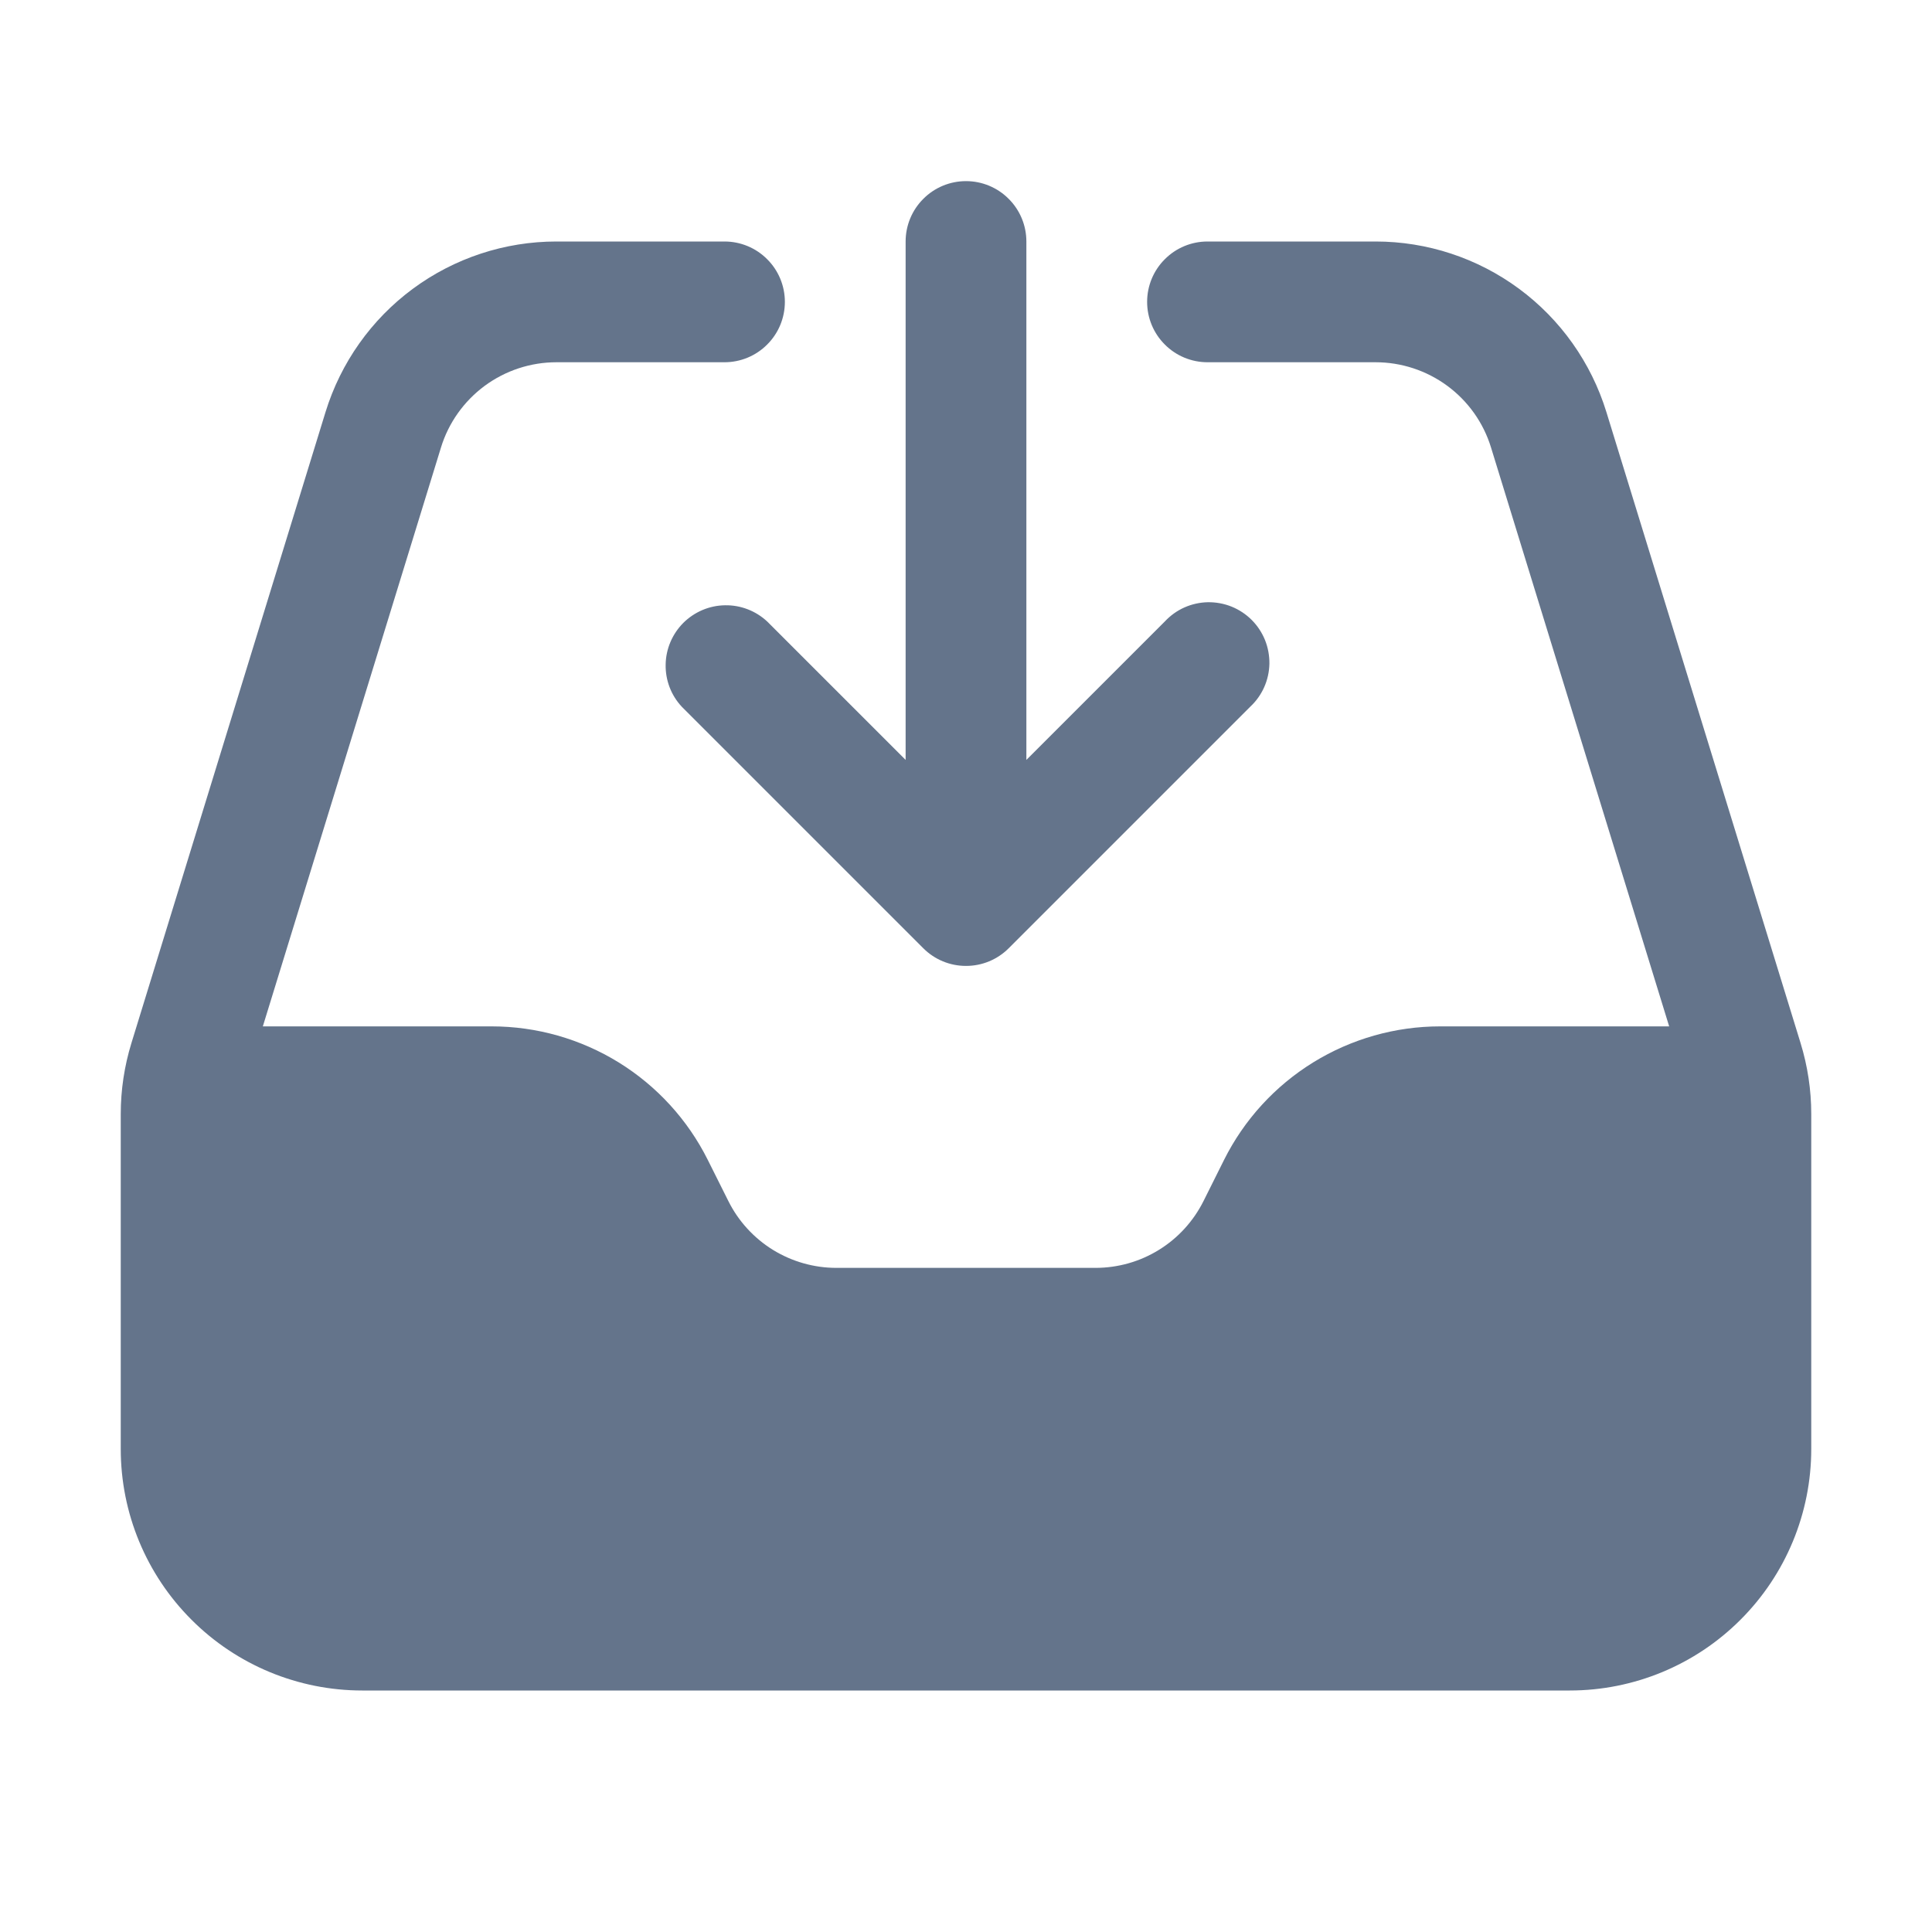 <svg width="24" height="24" viewBox="0 0 24 24" fill="none" xmlns="http://www.w3.org/2000/svg">
<path fill-rule="evenodd" clip-rule="evenodd" d="M5.478 5.559C5.572 5.252 5.763 4.984 6.021 4.793C6.279 4.603 6.591 4.5 6.912 4.5H9C9.199 4.5 9.39 4.421 9.53 4.28C9.671 4.14 9.75 3.949 9.75 3.75C9.75 3.551 9.671 3.36 9.53 3.22C9.39 3.079 9.199 3 9 3H6.912C6.27 3 5.645 3.206 5.129 3.587C4.613 3.968 4.233 4.505 4.044 5.118L1.633 12.956C1.545 13.242 1.5 13.539 1.5 13.838V18C1.5 18.796 1.816 19.559 2.379 20.121C2.941 20.684 3.704 21 4.5 21H19.5C20.296 21 21.059 20.684 21.621 20.121C22.184 19.559 22.5 18.796 22.5 18V13.838C22.5 13.539 22.455 13.242 22.367 12.956L19.955 5.118C19.766 4.505 19.386 3.968 18.87 3.587C18.354 3.206 17.73 3 17.088 3H15C14.801 3 14.61 3.079 14.47 3.22C14.329 3.36 14.25 3.551 14.25 3.75C14.25 3.949 14.329 4.14 14.47 4.28C14.61 4.421 14.801 4.5 15 4.5H17.088C17.409 4.5 17.721 4.603 17.979 4.793C18.238 4.984 18.428 5.252 18.522 5.559L20.735 12.75H17.89C17.333 12.75 16.787 12.905 16.312 13.198C15.838 13.491 15.455 13.91 15.206 14.408L14.95 14.921C14.825 15.17 14.634 15.38 14.397 15.526C14.16 15.673 13.887 15.75 13.608 15.75H10.39C10.111 15.75 9.838 15.672 9.601 15.526C9.364 15.379 9.172 15.169 9.048 14.92L8.792 14.408C8.543 13.91 8.16 13.491 7.686 13.198C7.211 12.905 6.665 12.75 6.108 12.75H3.265L5.478 5.559Z" fill="#64748B"/>
<path fill-rule="evenodd" clip-rule="evenodd" d="M12 2.25C12.199 2.25 12.39 2.329 12.53 2.47C12.671 2.61 12.75 2.801 12.75 3V9.44L14.47 7.72C14.539 7.646 14.621 7.587 14.713 7.546C14.805 7.505 14.905 7.483 15.005 7.481C15.106 7.48 15.206 7.498 15.3 7.536C15.393 7.574 15.478 7.63 15.549 7.701C15.62 7.772 15.676 7.857 15.714 7.95C15.752 8.044 15.77 8.144 15.769 8.245C15.767 8.345 15.745 8.445 15.704 8.537C15.663 8.629 15.604 8.711 15.53 8.78L12.53 11.78C12.389 11.921 12.199 11.999 12 11.999C11.801 11.999 11.611 11.921 11.47 11.78L8.47 8.78C8.337 8.638 8.265 8.45 8.269 8.255C8.272 8.061 8.351 7.876 8.488 7.738C8.626 7.601 8.811 7.522 9.005 7.519C9.2 7.515 9.388 7.588 9.53 7.72L11.25 9.44V3C11.25 2.801 11.329 2.61 11.47 2.47C11.61 2.329 11.801 2.25 12 2.25Z" fill="#64748B"/>
</svg>
